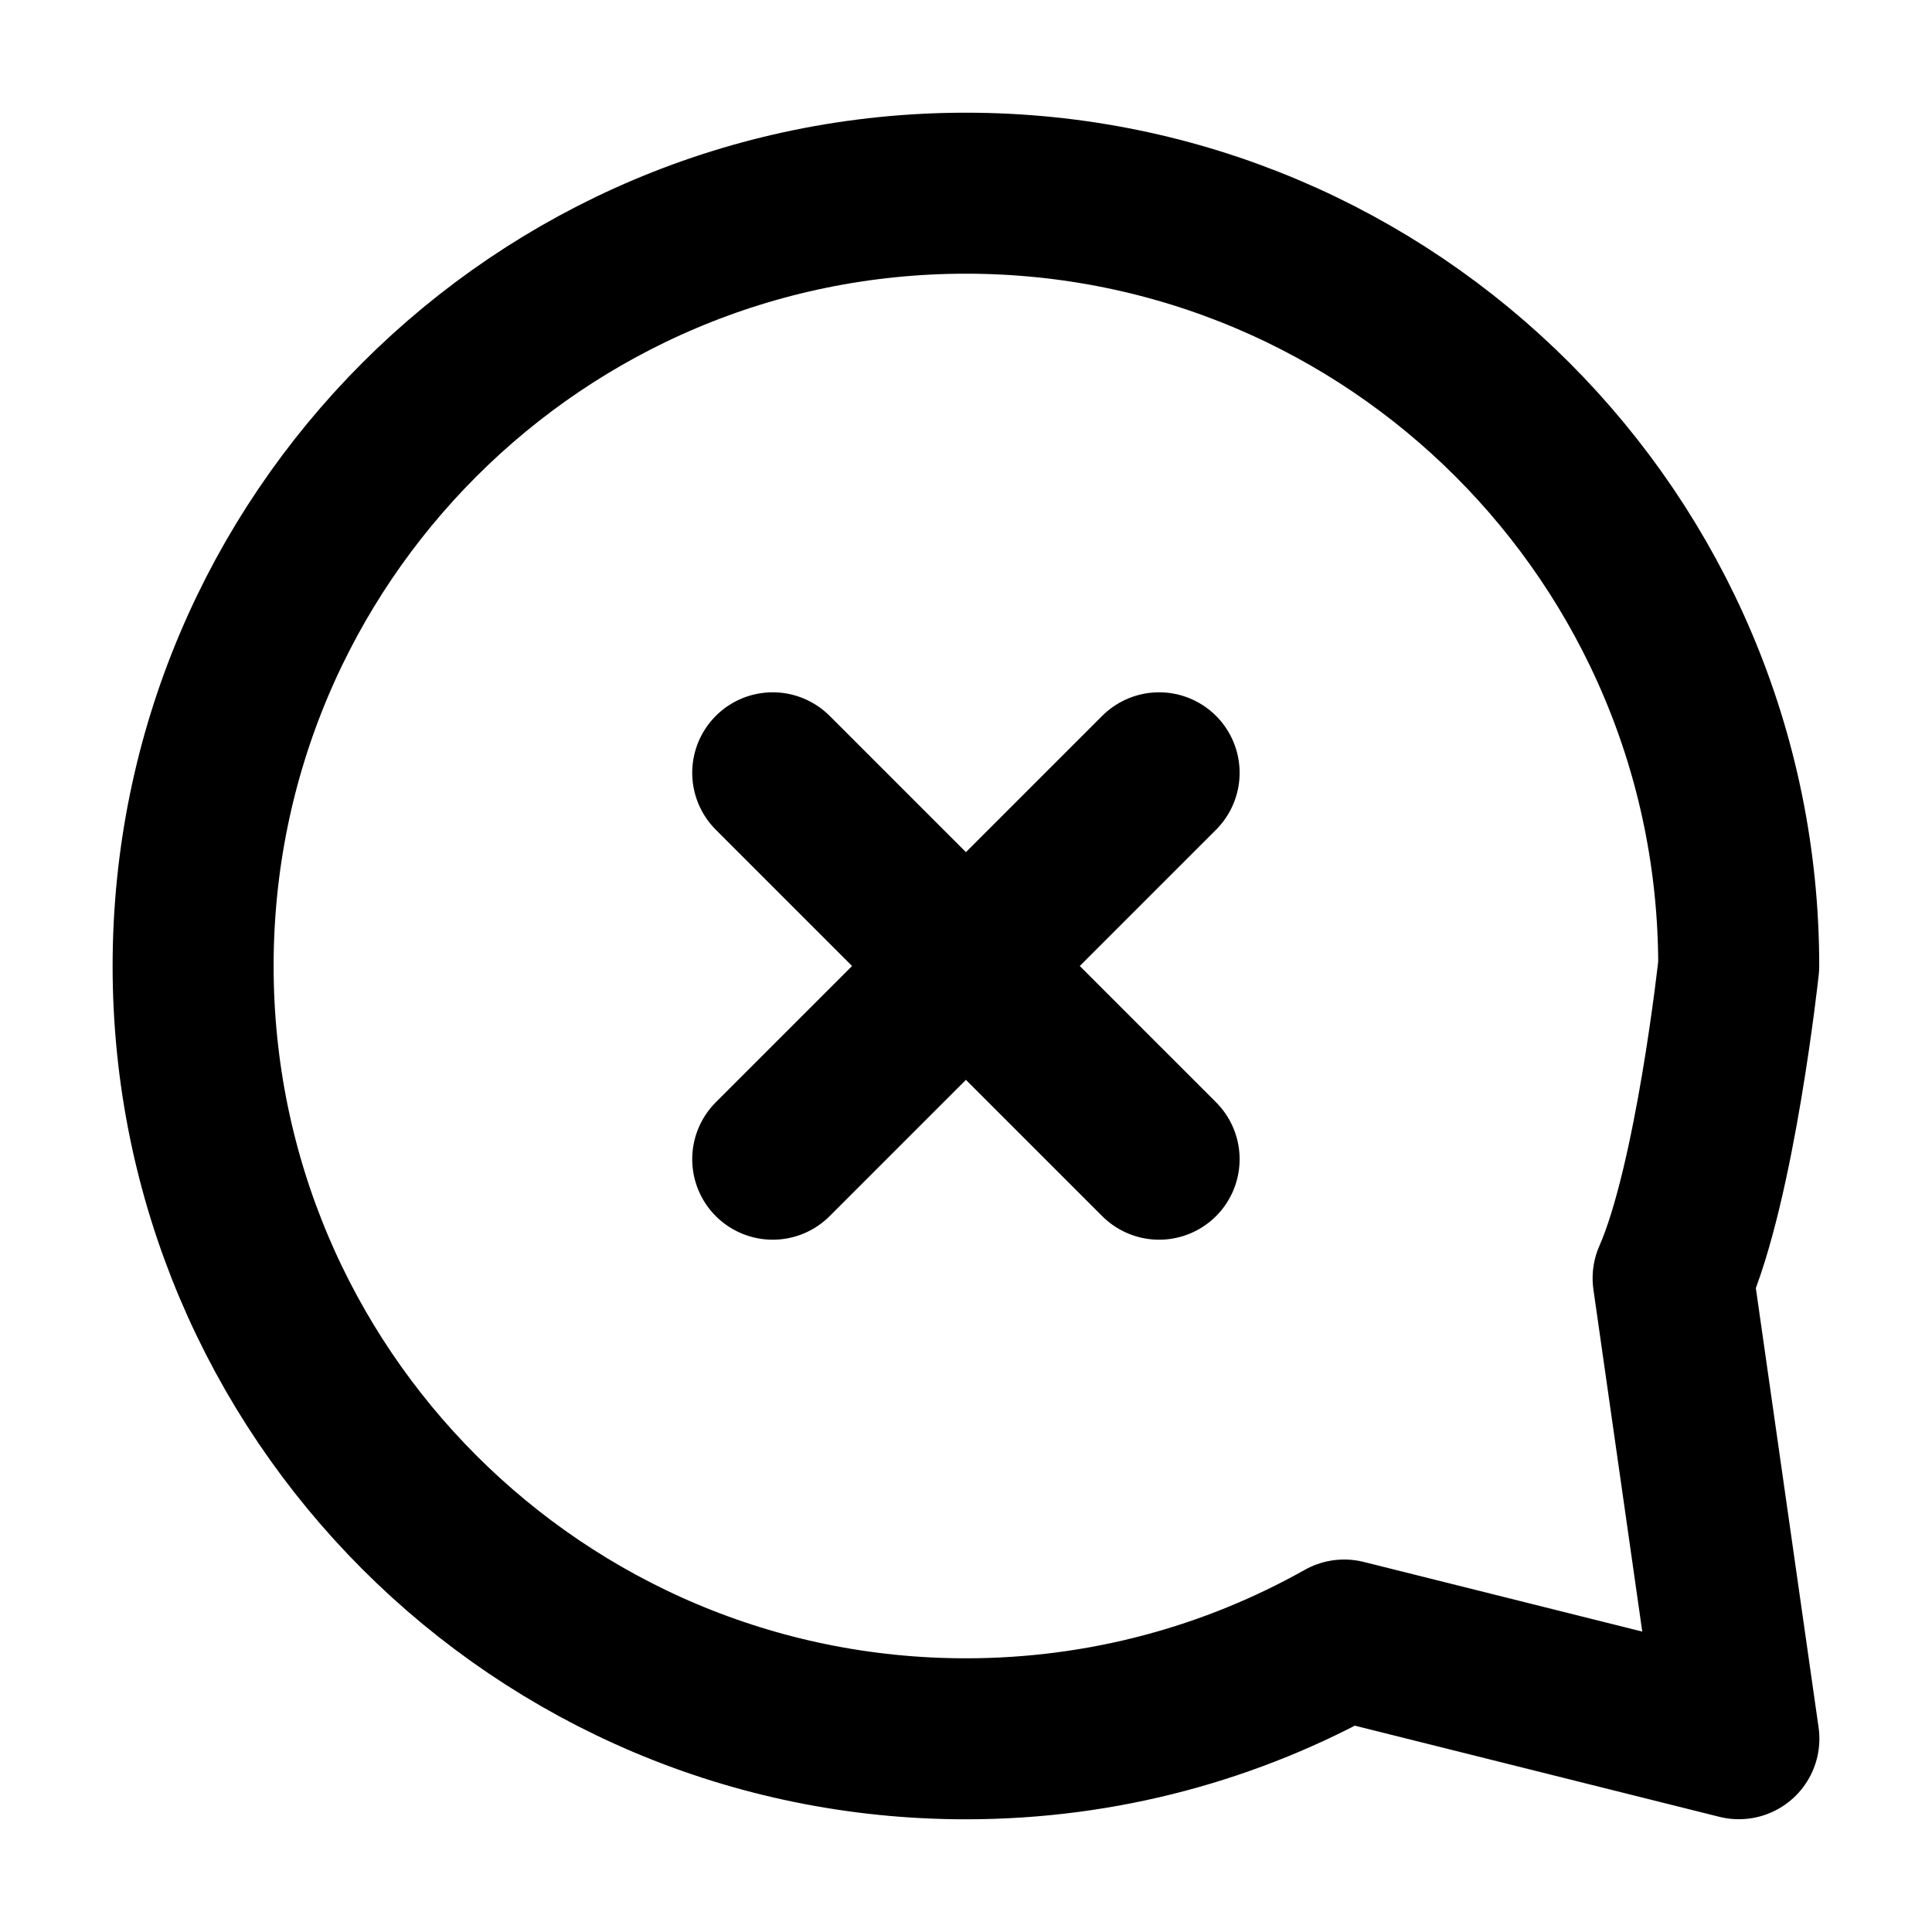 <svg width="24" height="24" viewBox="0 0 24 24" fill="none" xmlns="http://www.w3.org/2000/svg">
<g id="message-x">
<path id="Icon" d="M14.399 14.4L11.999 12M11.999 12L9.599 9.6M11.999 12L9.599 14.4M11.999 12L14.399 9.6M21.599 12C21.599 12 21.308 14.692 20.784 15.878L21.601 21.599L16.698 20.373C15.309 21.154 13.706 21.6 11.999 21.6C6.697 21.6 2.399 17.302 2.399 12C2.399 6.698 6.697 2.4 11.999 2.4C17.301 2.4 21.599 6.698 21.599 12Z" stroke="black" stroke-width="2" stroke-linecap="round" stroke-linejoin="round"/>
</g>
</svg>
